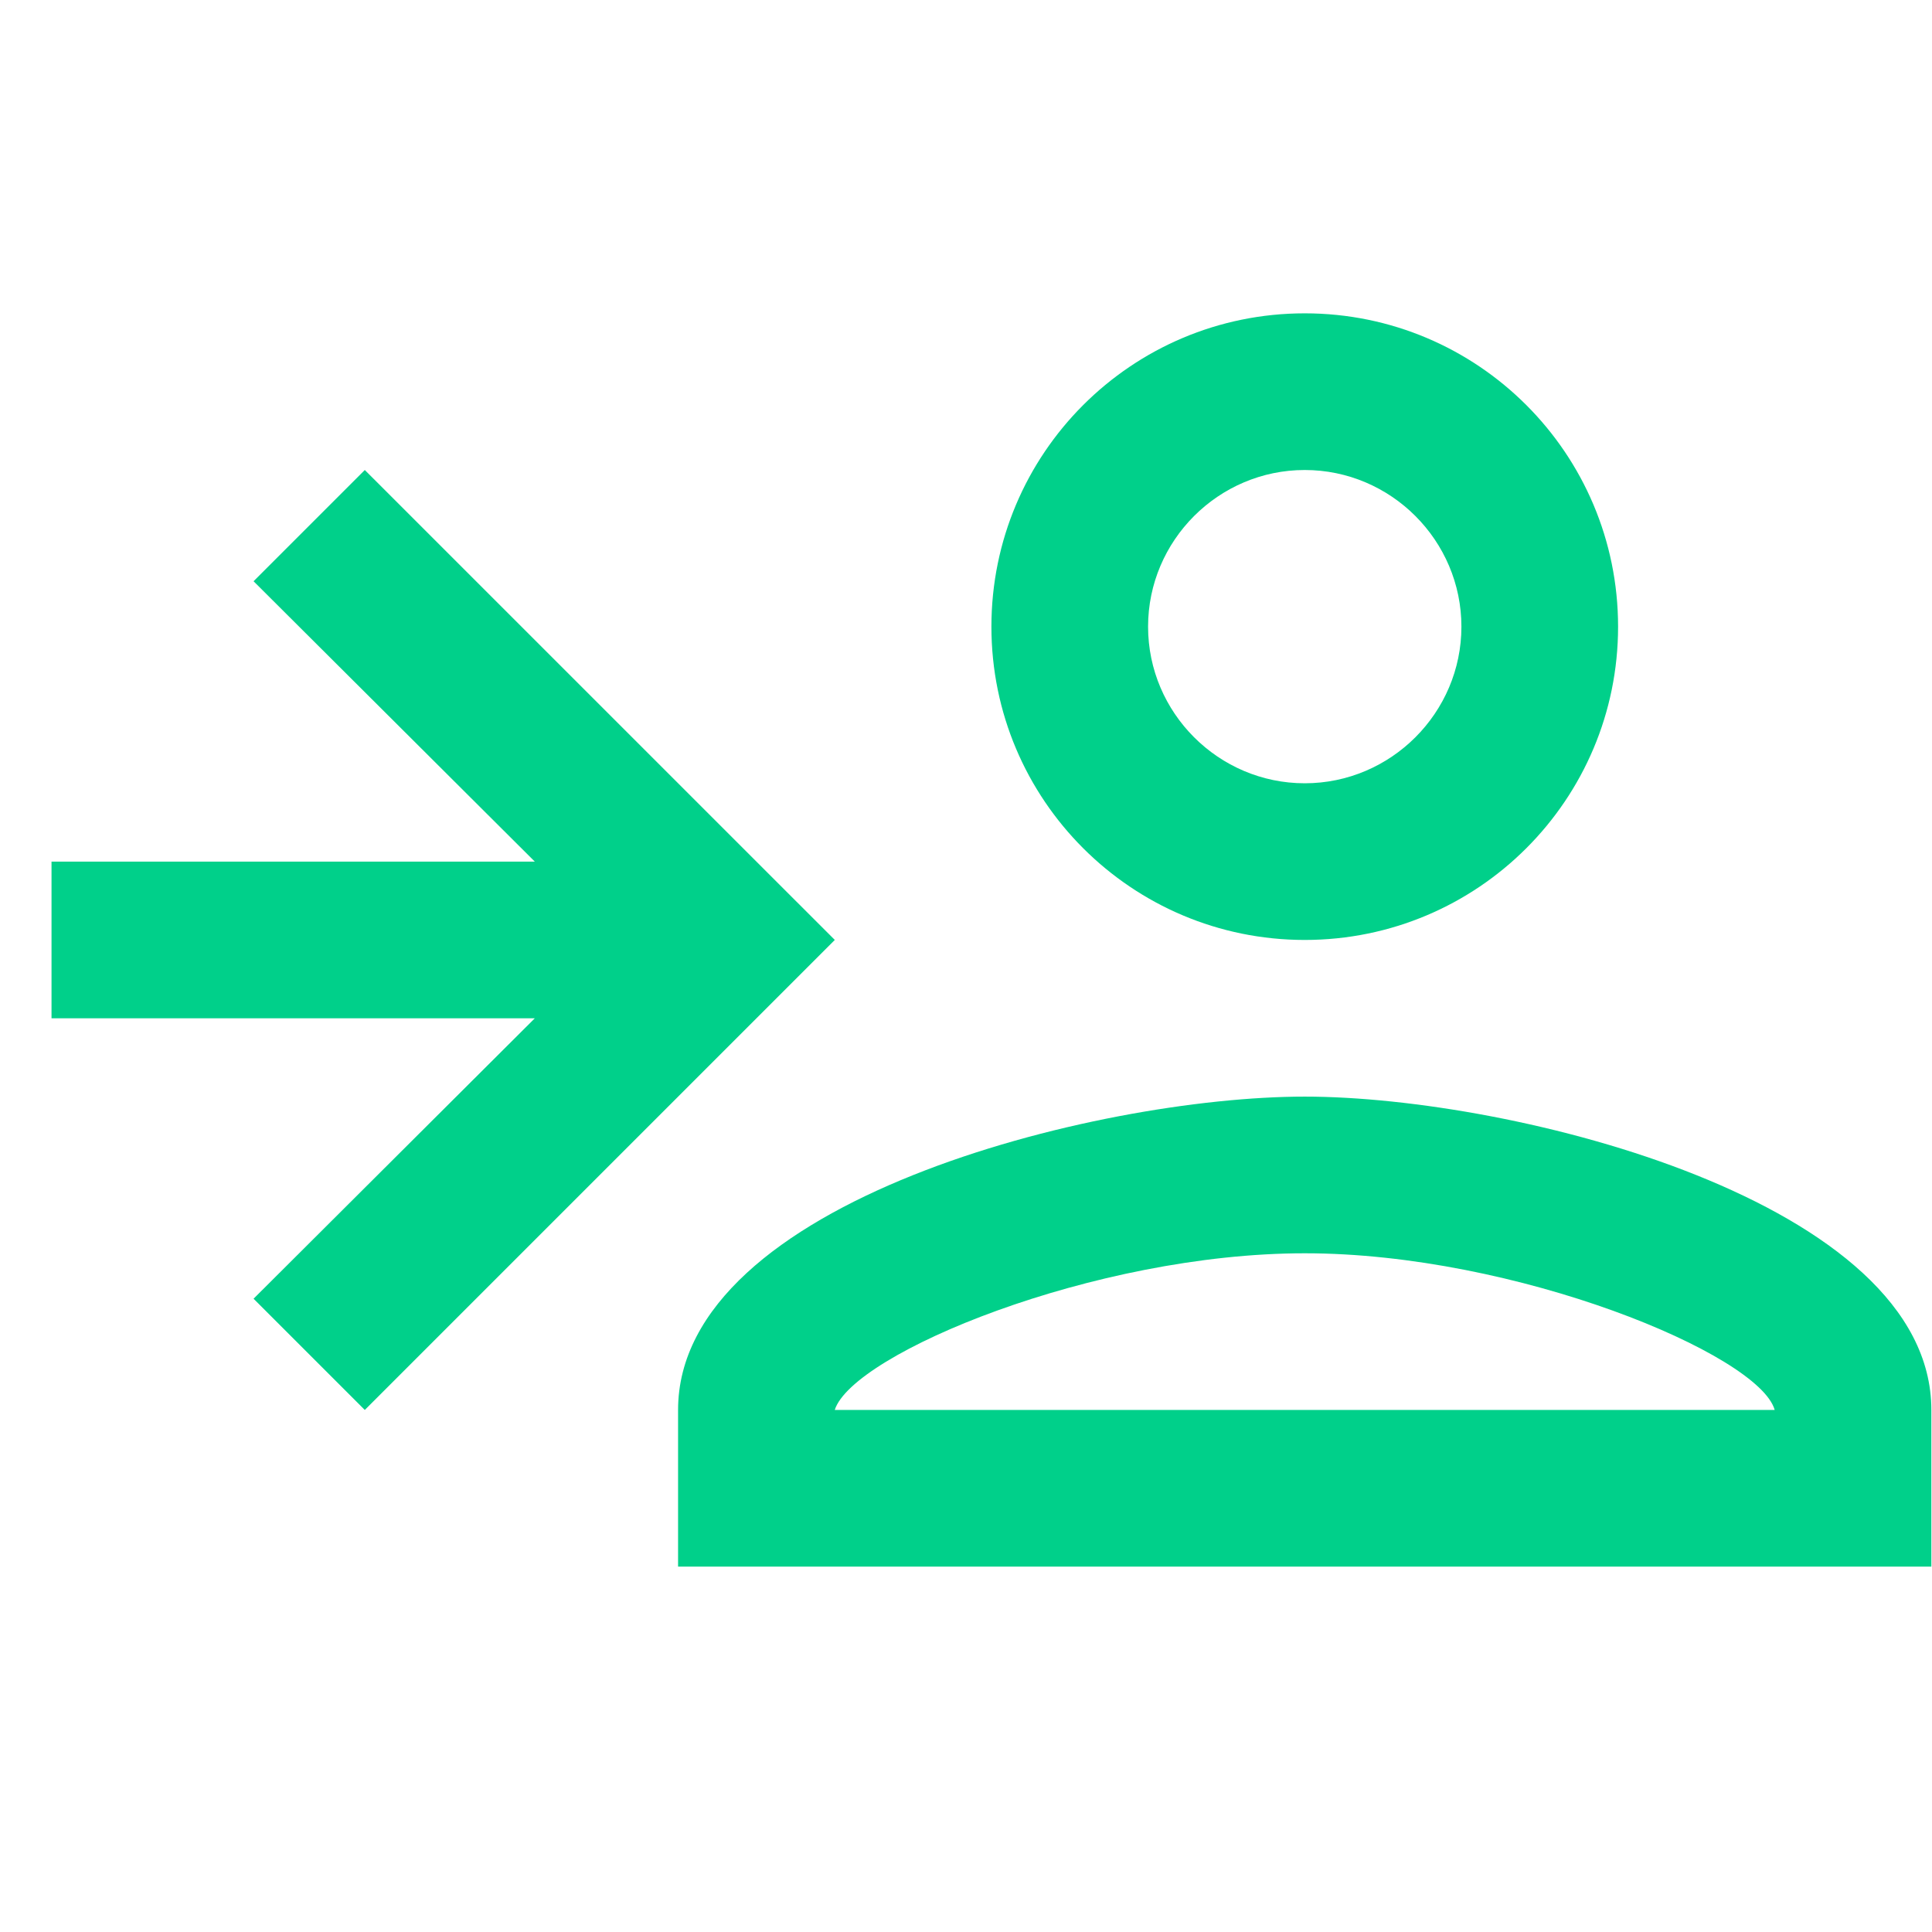 <svg width="33" height="33" viewBox="0 0 33 33" fill="none" xmlns="http://www.w3.org/2000/svg">
<path d="M6.231 8.028L4.331 9.928L9.135 14.717H3.555L0.88 14.717V17.393H9.135L4.331 22.183L6.231 24.083L14.259 16.055L6.231 8.028Z" fill="#00D08A"/>
<path d="M22.286 8.028C23.758 8.028 24.962 9.232 24.962 10.704C24.962 12.175 23.758 13.379 22.286 13.379C20.814 13.379 19.61 12.175 19.61 10.704C19.61 9.232 20.814 8.028 22.286 8.028ZM22.286 21.407C25.898 21.407 30.046 23.133 30.313 24.083H14.258C14.566 23.119 18.687 21.407 22.286 21.407ZM22.286 5.352C19.329 5.352 16.934 7.747 16.934 10.704C16.934 13.66 19.329 16.055 22.286 16.055C25.243 16.055 27.638 13.66 27.638 10.704C27.638 7.747 25.243 5.352 22.286 5.352ZM22.286 18.731C18.714 18.731 11.582 20.524 11.582 24.083V26.759H32.989V24.083C32.989 20.524 25.858 18.731 22.286 18.731Z" fill="#00D08A"/>
</svg>
